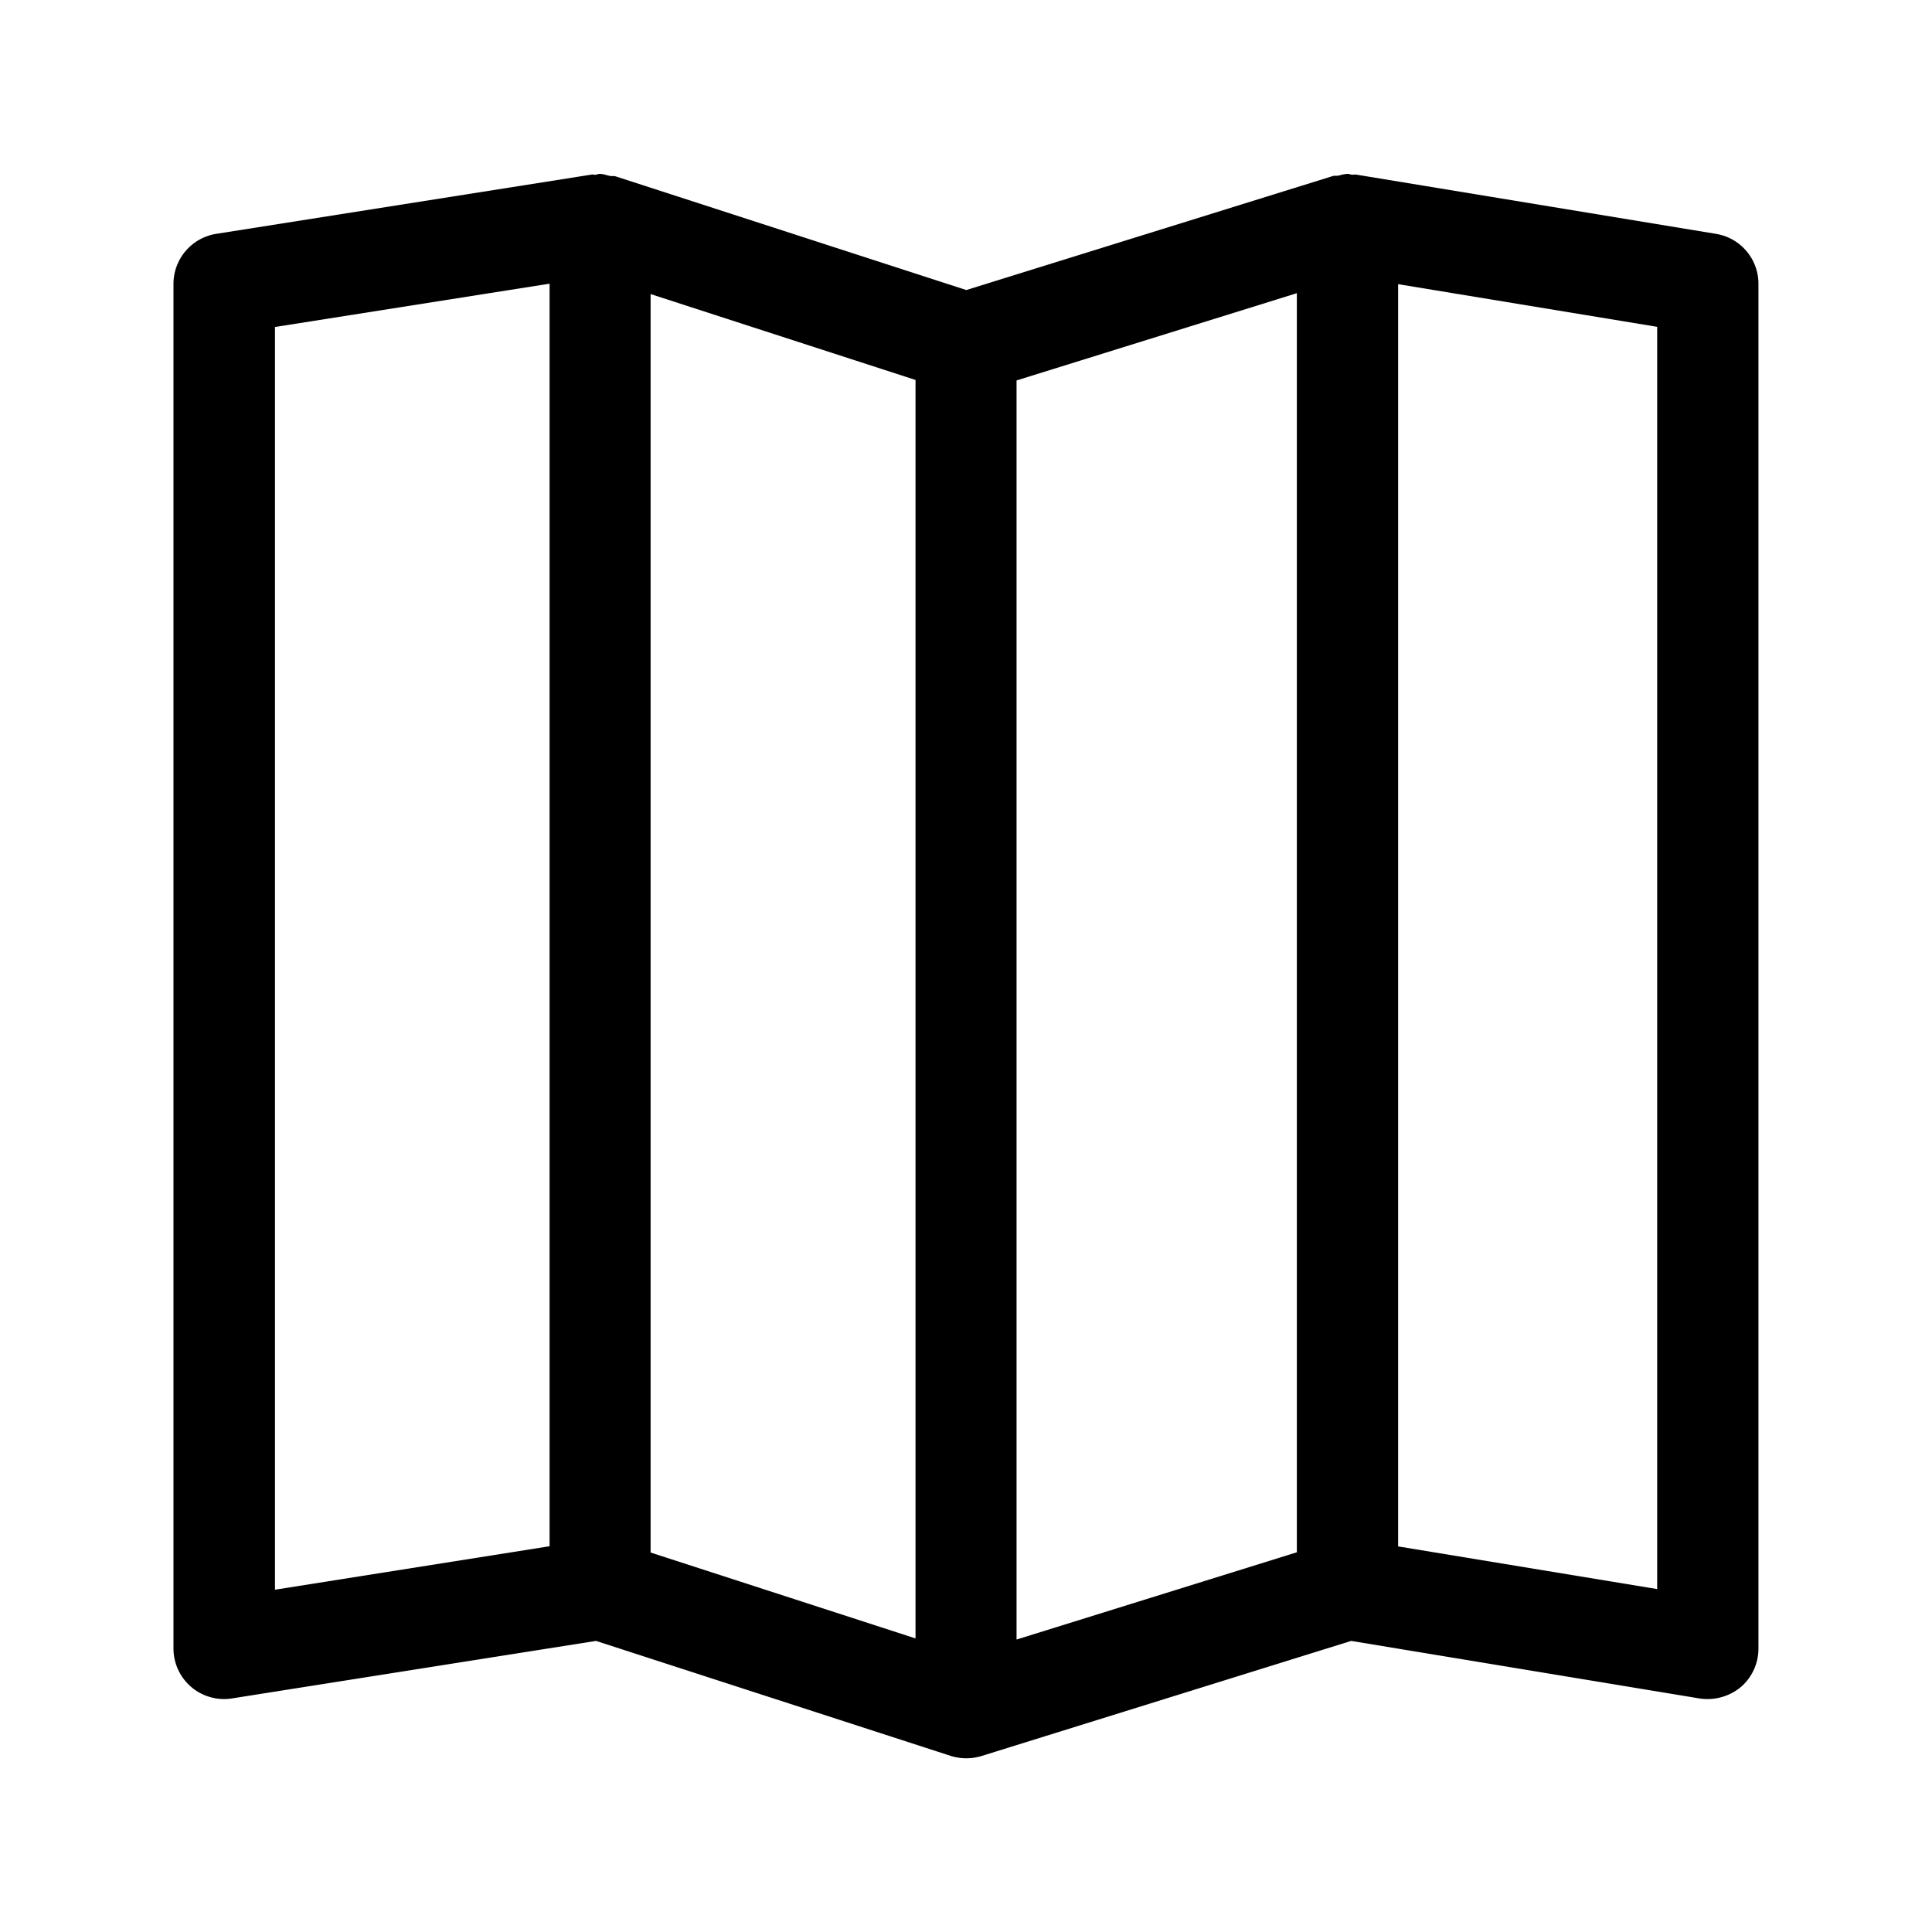 <svg xmlns="http://www.w3.org/2000/svg" width="24" height="24" fill="none"><path fill="#000" d="m16.841 2.168 4.476.737c.303.05.527.311.527.62v16.954a.63.63 0 0 1-.221.48.65.65 0 0 1-.51.14l-4.328-.715-4.596 1.431a.648.648 0 0 1-.38-.003l-4.405-1.428-4.52.714a.628.628 0 0 1-.729-.619V3.527a.63.63 0 0 1 .53-.622l4.669-.737q.013-.001.024.002.01.003.02.001.01-.001.02-.005.015-.005.034-.006.043.002.081.015l.042.01a.1.1 0 0 0 .033.002q.02-.001.04.004l4.356 1.412 4.549-1.415q.018-.006.038-.004.016 0 .032-.002l.034-.008q.04-.012.084-.014.017 0 .032.006l.024.005q.008 0 .017-.002.015-.002.027 0M3.416 4.062v15.686l3.411-.54V3.524zm17.17 15.678V4.06l-3.218-.53v15.68zM16.11 3.642l-3.482 1.084v15.641l3.482-1.084zm-8.028.011v15.633l3.291 1.067V4.72z"/></svg>
